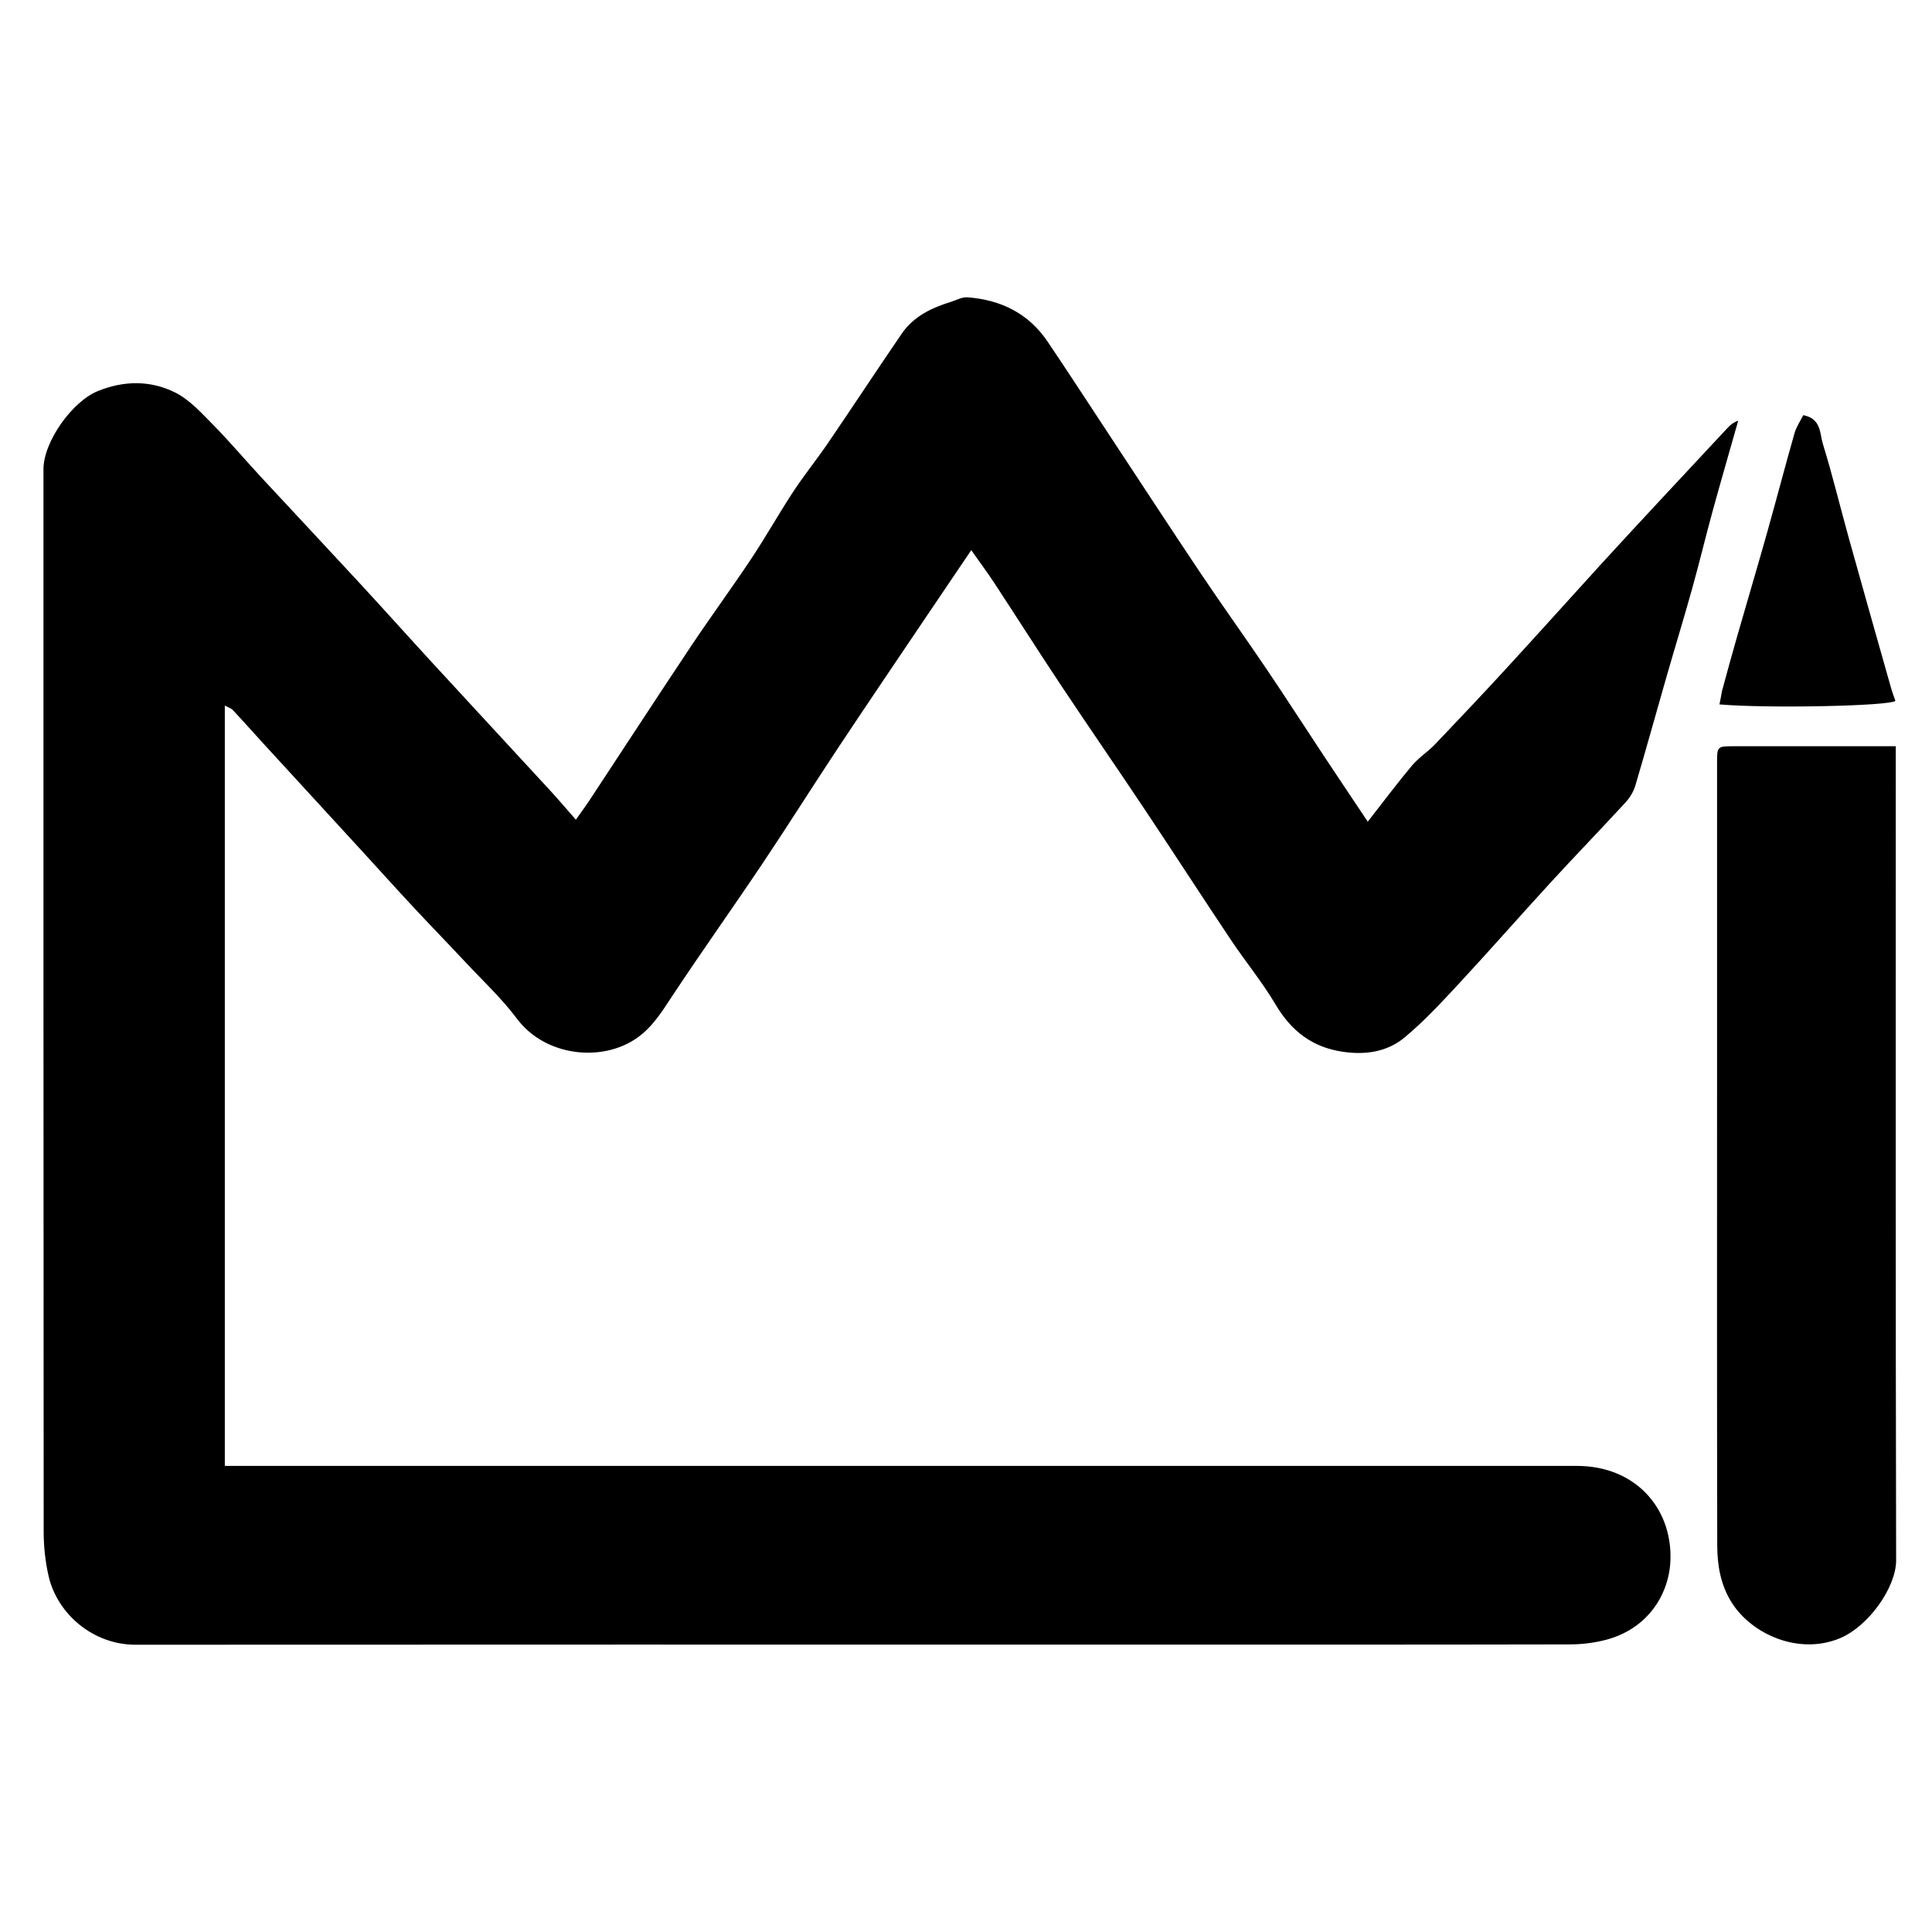 <svg version="1.1" id="Layer_1" xmlns="http://www.w3.org/2000/svg" xmlns:xlink="http://www.w3.org/1999/xlink" x="0px" y="0px"
	 width="100%" viewBox="0 0 800 800" enable-background="new 0 0 800 800" xml:space="preserve">
<path opacity="1" stroke="none" 
	d="
M458,681 
	C323.671,681 189.841,680.964 56.012,681.045 
	C38.802,681.055 23.755,668.528 20.108,652.559 
	C18.751,646.616 18.09,640.383 18.085,634.282 
	C17.977,487.62 18,340.957 18.001,194.295 
	C18.001,182.882 29.918,166.227 40.487,161.943 
	C51.376,157.529 62.346,157.451 72.53,162.528 
	C78.491,165.5 83.368,170.957 88.186,175.835 
	C95.06,182.797 101.379,190.305 108.032,197.489 
	C121.618,212.157 135.313,226.723 148.877,241.412 
	C159.117,252.501 169.18,263.753 179.396,274.864 
	C195.539,292.419 211.76,309.901 227.911,327.448 
	C231.362,331.198 234.652,335.097 238.449,339.42 
	C240.537,336.459 242.405,333.957 244.12,331.355 
	C258.131,310.097 272.014,288.754 286.143,267.575 
	C294.304,255.343 303.02,243.482 311.163,231.239 
	C317.179,222.195 322.491,212.685 328.458,203.608 
	C332.998,196.701 338.224,190.248 342.882,183.415 
	C353.127,168.384 363.122,153.183 373.39,138.168 
	C378.272,131.029 385.692,127.48 393.702,125.01 
	C395.993,124.304 398.357,122.942 400.595,123.109 
	C414.38,124.136 425.869,129.734 433.764,141.421 
	C442.239,153.964 450.472,166.672 458.808,179.309 
	C471.586,198.681 484.258,218.123 497.174,237.401 
	C506.066,250.673 515.397,263.651 524.344,276.886 
	C532.366,288.754 540.112,300.808 548.019,312.753 
	C553.904,321.643 559.851,330.49 566.361,340.24 
	C572.917,331.864 578.599,324.243 584.701,316.974 
	C587.438,313.713 591.214,311.347 594.175,308.247 
	C604.258,297.692 614.278,287.074 624.154,276.326 
	C637.321,261.996 650.299,247.493 663.418,233.118 
	C671.604,224.147 679.885,215.261 688.149,206.362 
	C697.253,196.558 706.378,186.774 715.52,177.005 
	C716.604,175.847 717.851,174.842 719.752,174.222 
	C716.18,186.812 712.527,199.378 709.064,211.997 
	C706.179,222.509 703.654,233.12 700.723,243.619 
	C697.287,255.927 693.539,268.147 690.008,280.429 
	C685.709,295.38 681.582,310.382 677.157,325.296 
	C676.415,327.798 674.903,330.299 673.127,332.23 
	C662.835,343.424 652.253,354.353 641.968,365.554 
	C629.374,379.271 617.11,393.294 604.441,406.94 
	C597.13,414.813 589.794,422.799 581.555,429.633 
	C574.345,435.613 565.297,436.923 555.812,435.485 
	C543.167,433.568 534.589,426.768 528.144,415.88 
	C522.643,406.587 515.693,398.166 509.675,389.164 
	C497.681,371.222 485.965,353.094 473.987,335.141 
	C462.528,317.966 450.786,300.979 439.349,283.789 
	C430.053,269.817 421.067,255.638 411.856,241.609 
	C408.824,236.993 405.518,232.556 402.178,227.811 
	C396.757,235.823 391.381,243.741 386.034,251.678 
	C373.144,270.812 360.174,289.893 347.414,309.113 
	C336.724,325.214 326.45,341.592 315.689,357.645 
	C303.363,376.032 290.505,394.064 278.297,412.527 
	C274.153,418.795 270.39,425.002 264.095,429.554 
	C249.438,440.152 225.71,437.38 214.142,421.931 
	C207.753,413.398 199.826,406.009 192.511,398.179 
	C185.361,390.525 178.053,383.018 170.915,375.352 
	C163.795,367.706 156.81,359.934 149.749,352.233 
	C136.161,337.414 122.555,322.613 108.972,307.791 
	C104.797,303.235 100.715,298.593 96.481,294.093 
	C95.668,293.23 94.341,292.851 93.094,292.161 
	C93.094,397.157 93.094,501.775 93.094,606.999 
	C95.115,606.999 97.044,606.999 98.972,606.999 
	C283.634,606.999 468.295,606.998 652.956,607 
	C676.874,607.001 692.199,624.085 691.712,645.527 
	C691.389,659.773 682.615,674.223 665.371,678.907 
	C660.42,680.252 655.128,680.904 649.99,680.914 
	C586.16,681.046 522.33,681 458,681 
z"/>
<path opacity="1" stroke="none" 
	d="
M710.998,453 
	C710.998,407.011 710.997,361.522 710.999,316.033 
	C710.999,308.999 711.005,308.999 718.14,308.999 
	C740.266,308.999 762.393,308.999 785,308.999 
	C785,310.915 785,312.525 785,314.136 
	C785,424.776 784.903,535.416 785.148,646.056 
	C785.173,657.283 773.699,673.515 761.696,678.433 
	C744.695,685.399 725.307,676.694 717.047,663.567 
	C712.494,656.331 711.089,648.202 711.071,639.955 
	C710.937,577.804 710.998,515.652 710.998,453 
z"/>
<path opacity="1" stroke="none" 
	d="
M713.026,286.22 
	C715.176,278.223 717.266,270.644 719.438,263.089 
	C723.504,248.943 727.698,234.833 731.687,220.666 
	C735.557,206.927 739.154,193.11 743.07,179.385 
	C743.832,176.712 745.504,174.3 746.686,171.91 
	C754.189,173.315 753.495,179.542 754.816,183.822 
	C758.829,196.821 762.006,210.076 765.657,223.19 
	C771.376,243.736 777.21,264.25 783.019,284.771 
	C783.538,286.606 784.225,288.393 784.845,290.235 
	C782.157,292.353 732.312,293.413 711.99,291.682 
	C712.333,289.976 712.668,288.312 713.026,286.22 
z"/>
</svg>